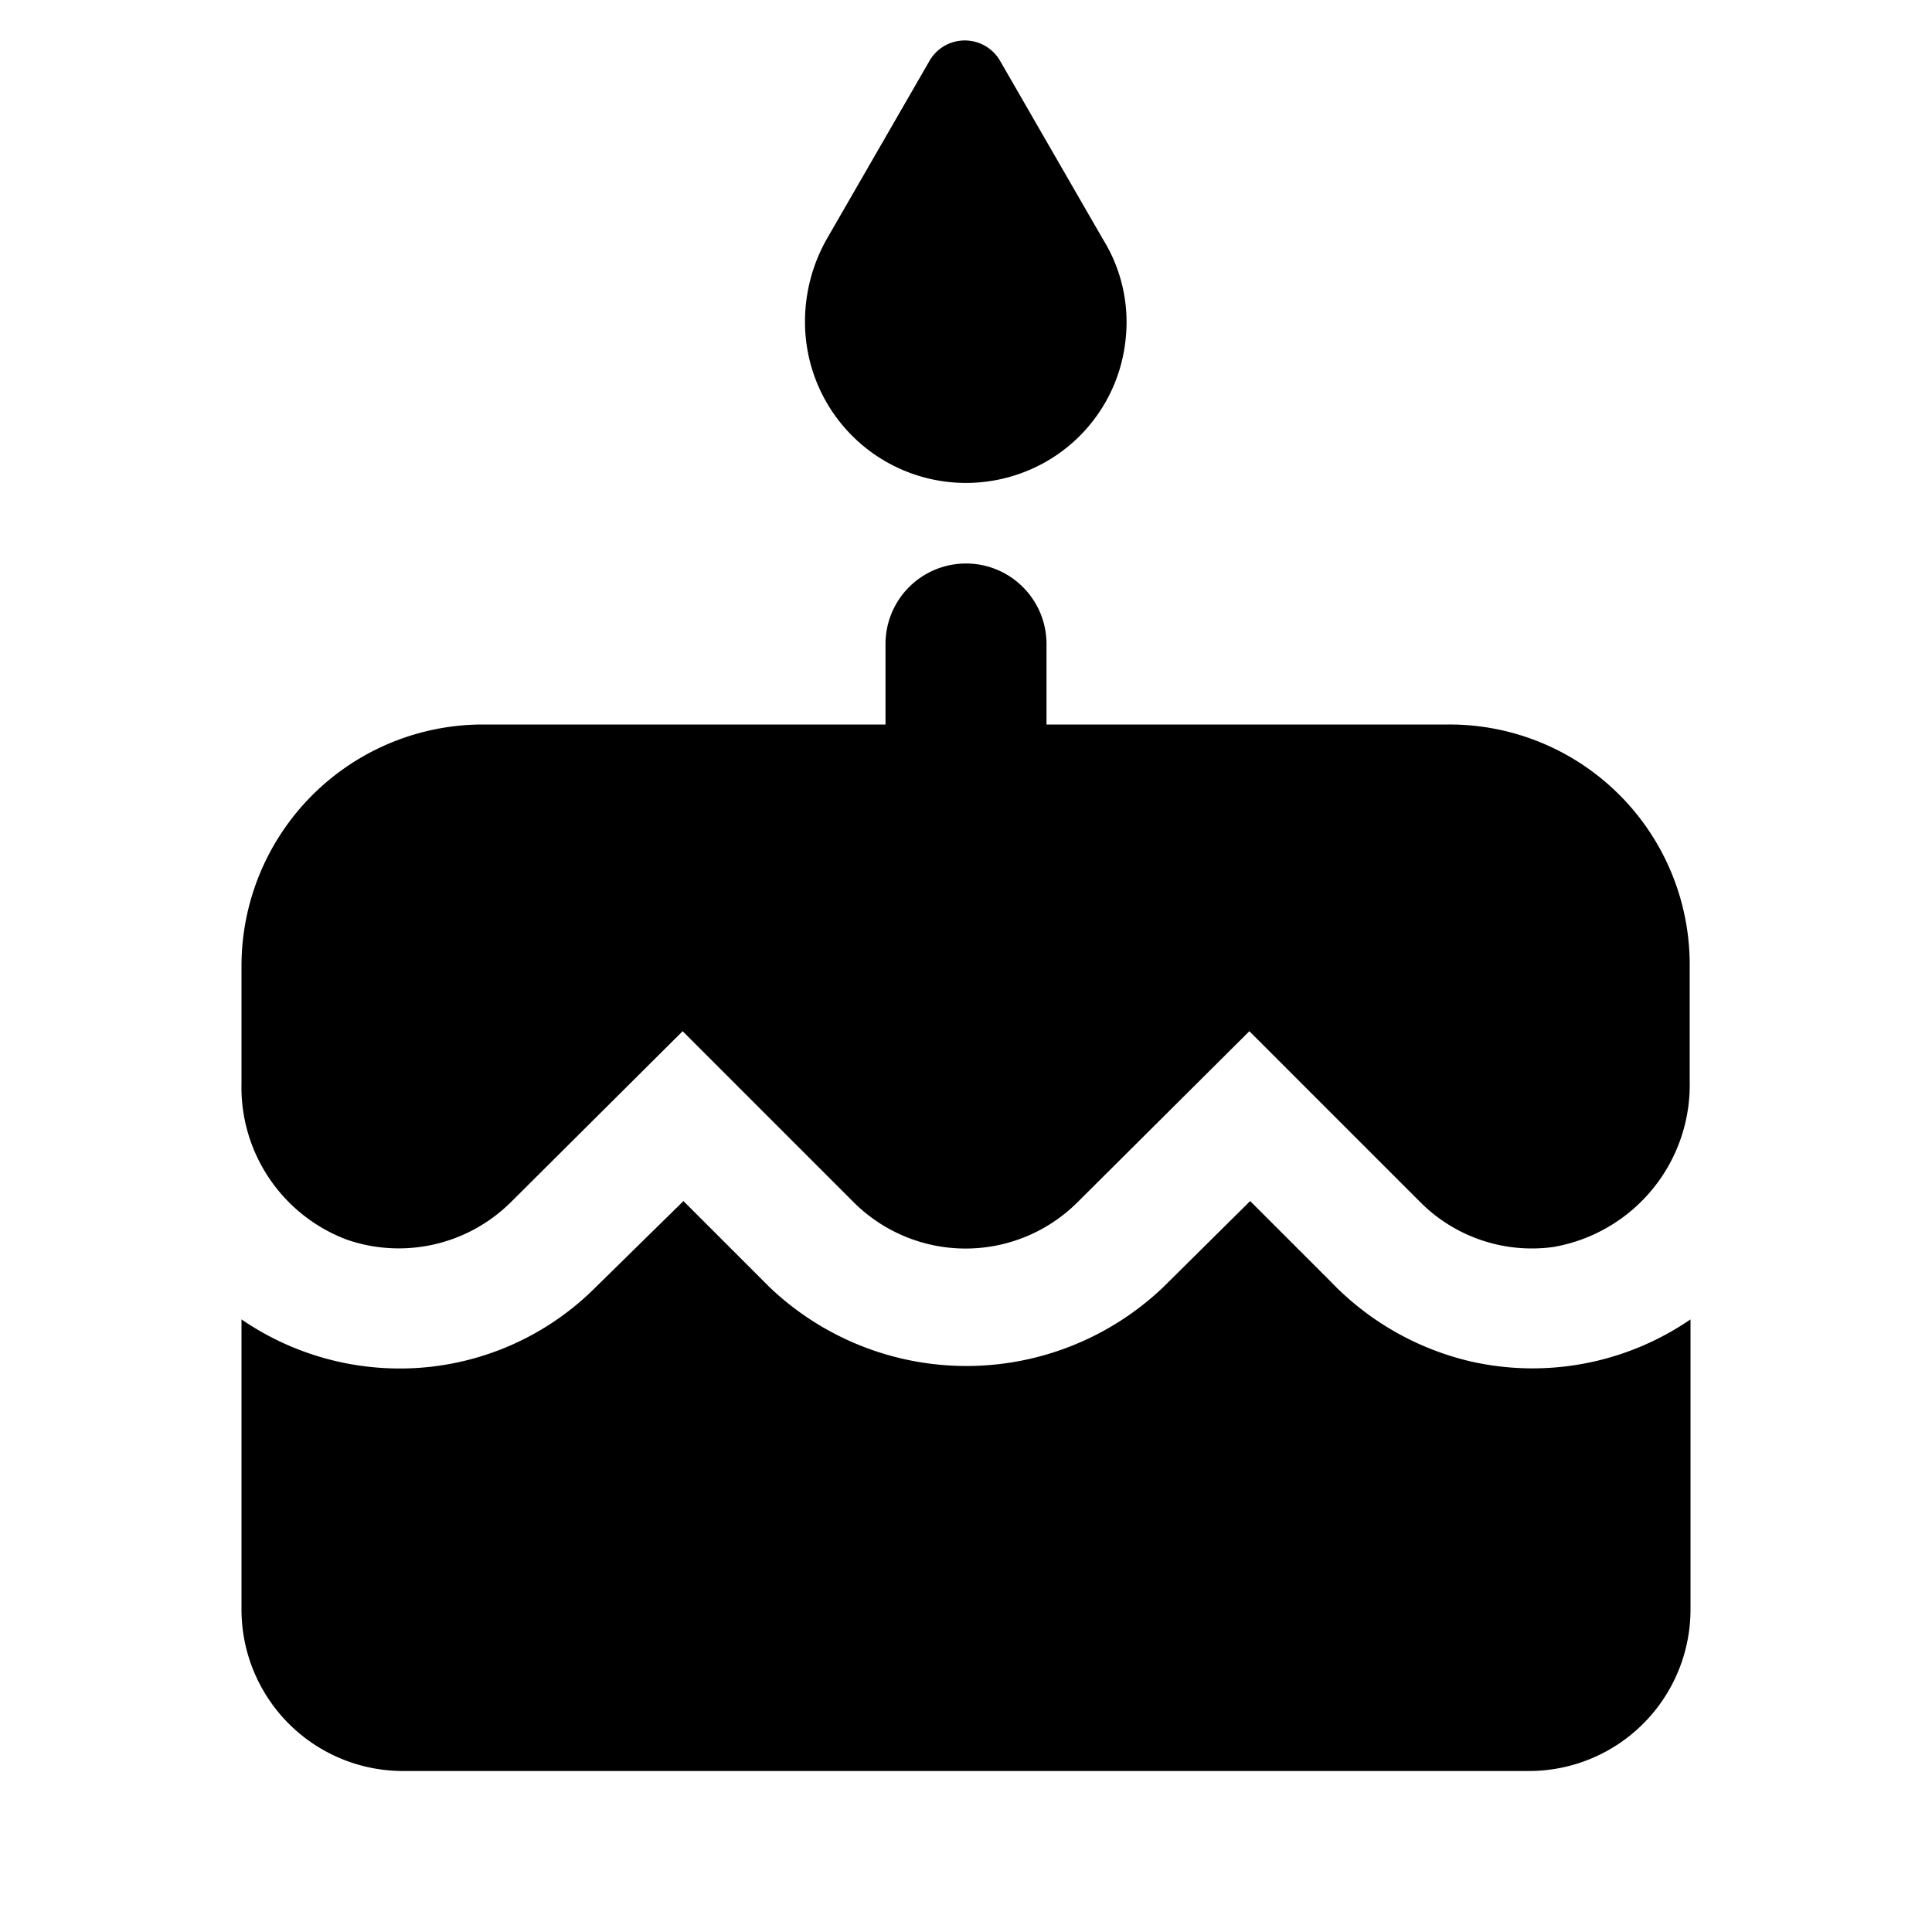 <svg xmlns="http://www.w3.org/2000/svg" xmlns:xlink="http://www.w3.org/1999/xlink" width="24" height="24" viewBox="0 0 24 24">
  <defs>
    <clipPath id="clip-path">
      <rect width="24" height="24" fill="none"/>
    </clipPath>
  </defs>
  <g id="ic_birthday" clip-path="url(#clip-path)">
    <path id="Path_416" data-name="Path 416" d="M0,0H24V24H0Z" fill="none"/>
    <path id="Path_417" data-name="Path 417" d="M12.68,5.88a1.982,1.982,0,0,0,1.3-1.64,1.952,1.952,0,0,0-.28-1.27L12.42.75a.506.506,0,0,0-.87,0L10.27,2.97A2.079,2.079,0,0,0,10,4,2,2,0,0,0,12.68,5.88Zm3.85,10.04-1-1-1.08,1.07a3.543,3.543,0,0,1-4.89,0L8.49,14.92,7.4,15.99A3.435,3.435,0,0,1,4.96,17,3.474,3.474,0,0,1,3,16.39V20a2.006,2.006,0,0,0,2,2H19a2.006,2.006,0,0,0,2-2V16.39a3.469,3.469,0,0,1-2.74.52A3.516,3.516,0,0,1,16.53,15.92ZM18,9H13V8a1,1,0,0,0-2,0V9H6a3,3,0,0,0-3,3v1.46A2.021,2.021,0,0,0,4.31,15.4a1.976,1.976,0,0,0,2.03-.46l2.14-2.13,2.13,2.13a1.968,1.968,0,0,0,2.77,0l2.14-2.13,2.13,2.13a1.956,1.956,0,0,0,1.65.55,2.043,2.043,0,0,0,1.69-2.06V12.01A2.983,2.983,0,0,0,18,9Z"/>
  </g>
</svg>
